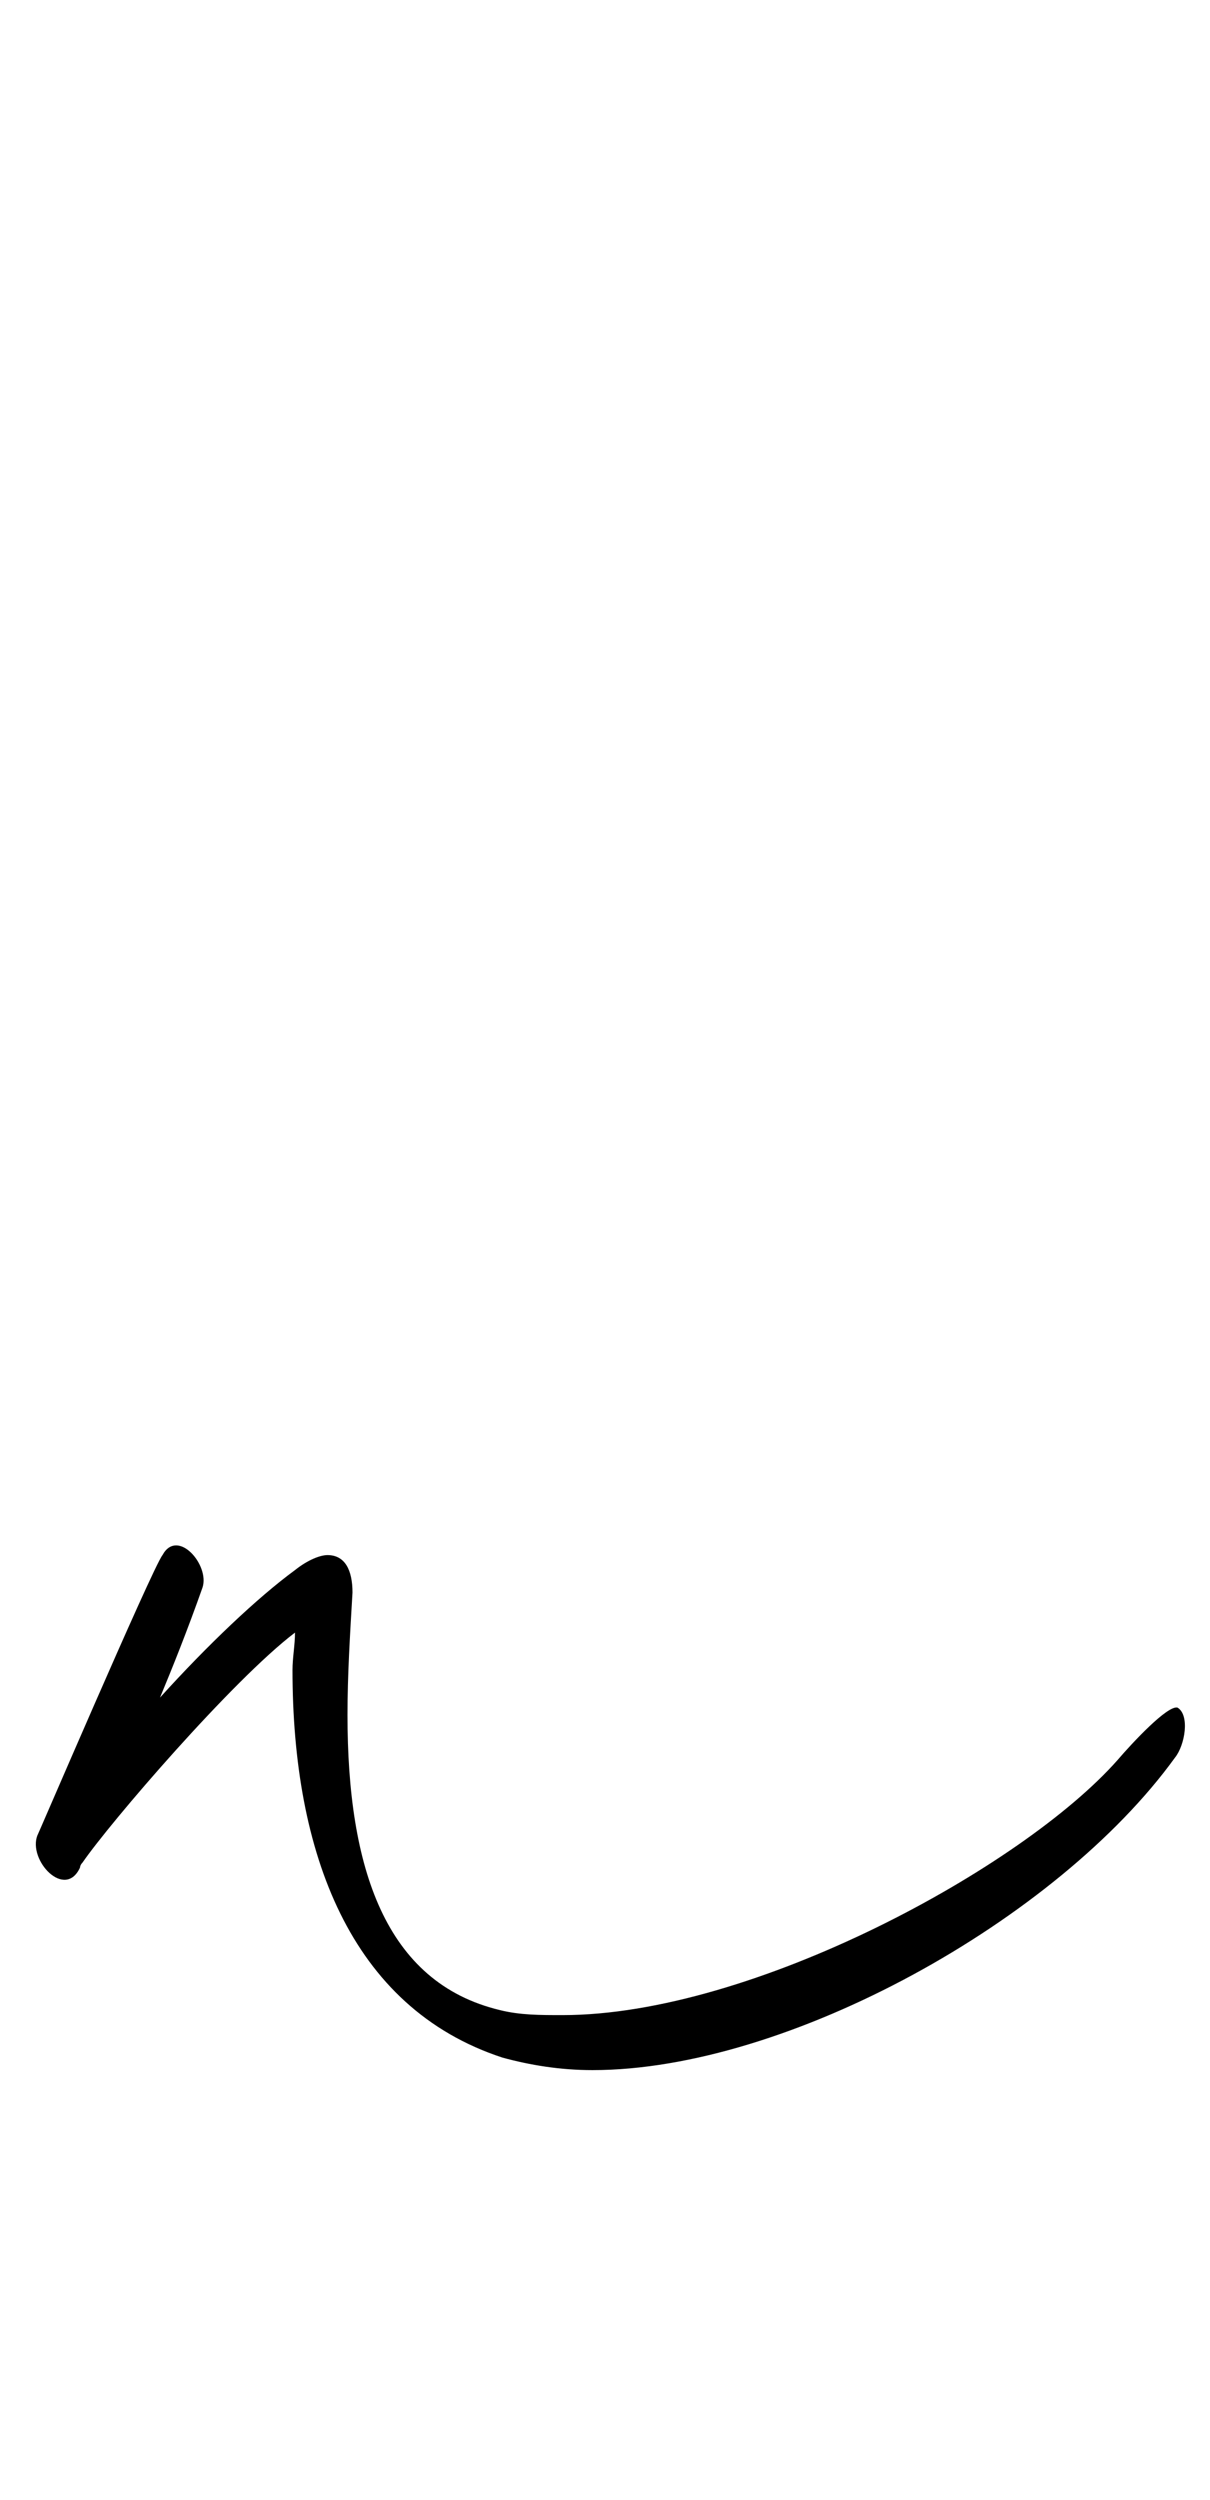 <?xml version="1.0" standalone="no"?>
<!DOCTYPE svg PUBLIC "-//W3C//DTD SVG 1.1//EN" "http://www.w3.org/Graphics/SVG/1.1/DTD/svg11.dtd" >
<svg xmlns="http://www.w3.org/2000/svg" xmlns:xlink="http://www.w3.org/1999/xlink" version="1.1" viewBox="-10 0 484 1000">
   <path fill="currentColor"
d="M131 637c-1 17 -2 33 -2 49c0 61 15 107 61 118c8 2 16 2 25 2c76 0 184 -59 222 -102c6 -7 20 -22 24 -21c5 3 3 15 -1 20c-47 65 -155 125 -233 125c-13 0 -25 -2 -36 -5c-61 -20 -84 -82 -84 -155c0 -5 1 -10 1 -15c-25 19 -74 76 -85 92c-1 1 -1 2 -1 2
c-6 13 -21 -3 -17 -13c-2 5 46 -107 50 -112c6 -11 19 4 16 13c-6 17 -12 32 -17 44c19 -21 39 -40 54 -51c5 -4 10 -6 13 -6c7 0 10 6 10 15z" />
</svg>
